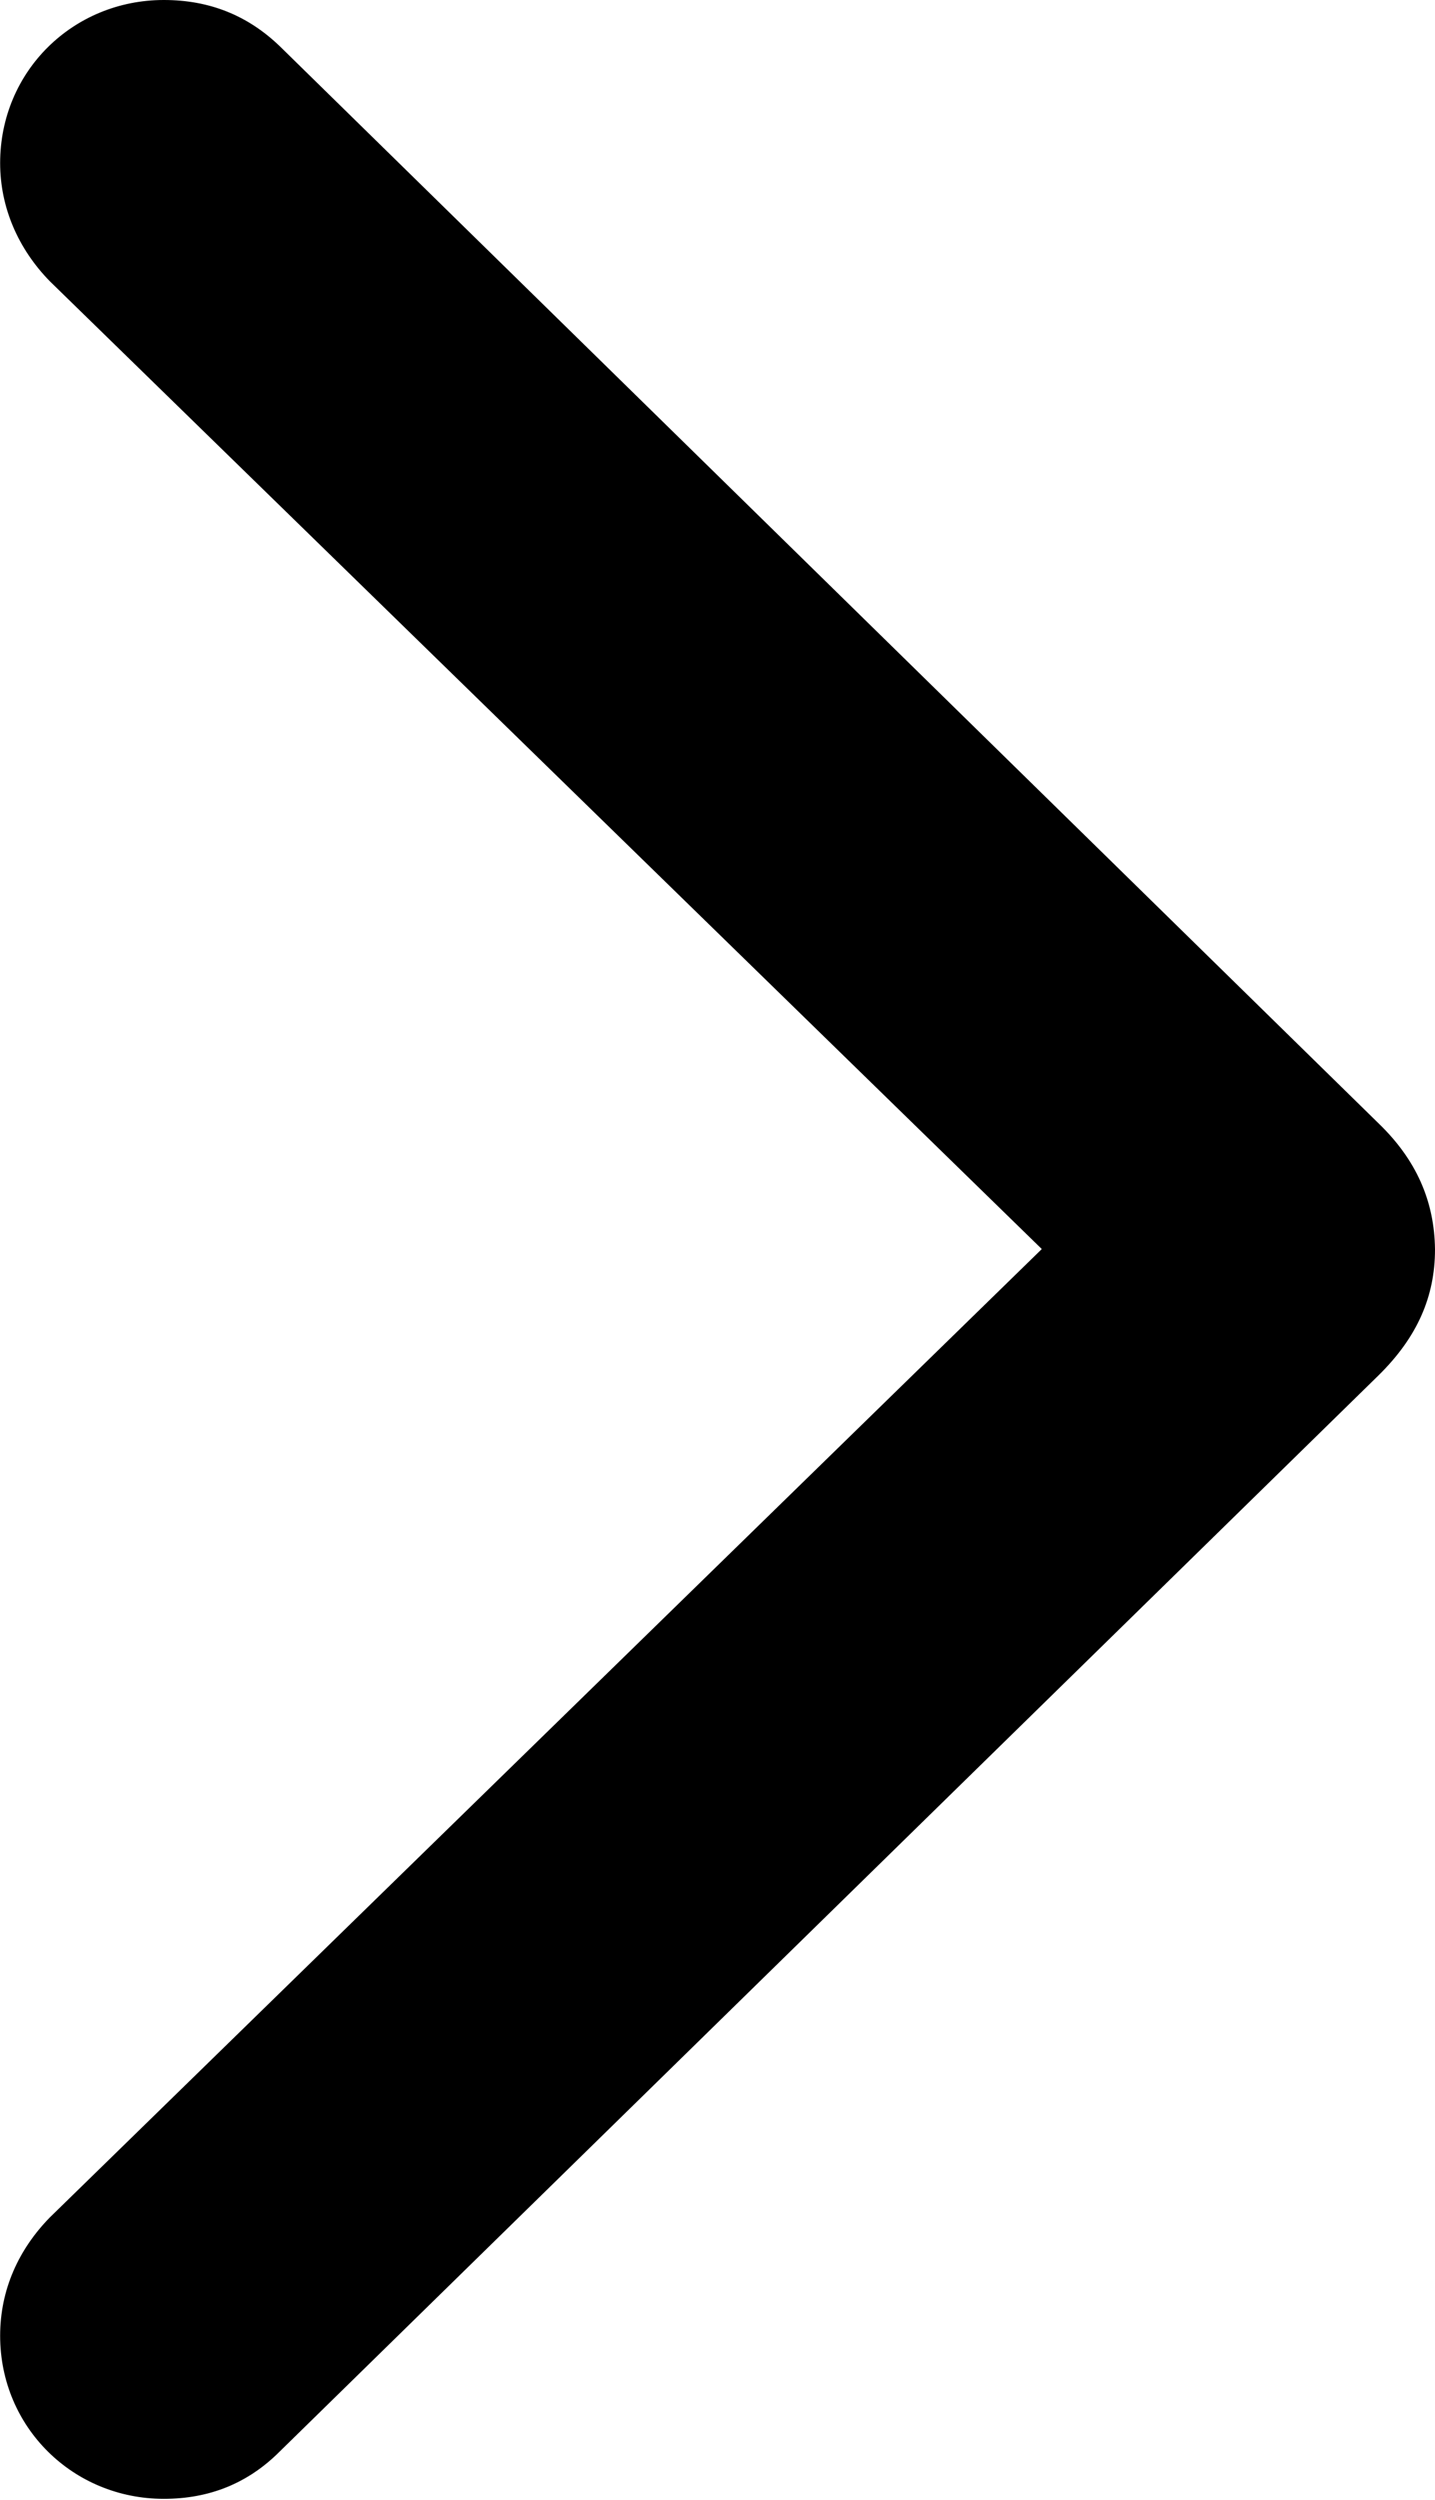 <svg height="17.297" width="9.934" xmlns="http://www.w3.org/2000/svg"><path d="m0 0h9.934v17.297h-9.934z" opacity="0"/><path d="m9.934 8.644c-.004-.332-.128-.618-.39-.871l-7.606-7.452c-.221-.213-.486-.321-.804-.321-.628 0-1.133.493-1.133 1.128 0 .309.126.595.344.818l6.867 6.696-6.867 6.7c-.216.221-.344.5-.344.819 0 .633.505 1.128 1.133 1.128.315 0 .583-.107.804-.329l7.606-7.445c.265-.261.39-.541.39-.871z"/></svg>